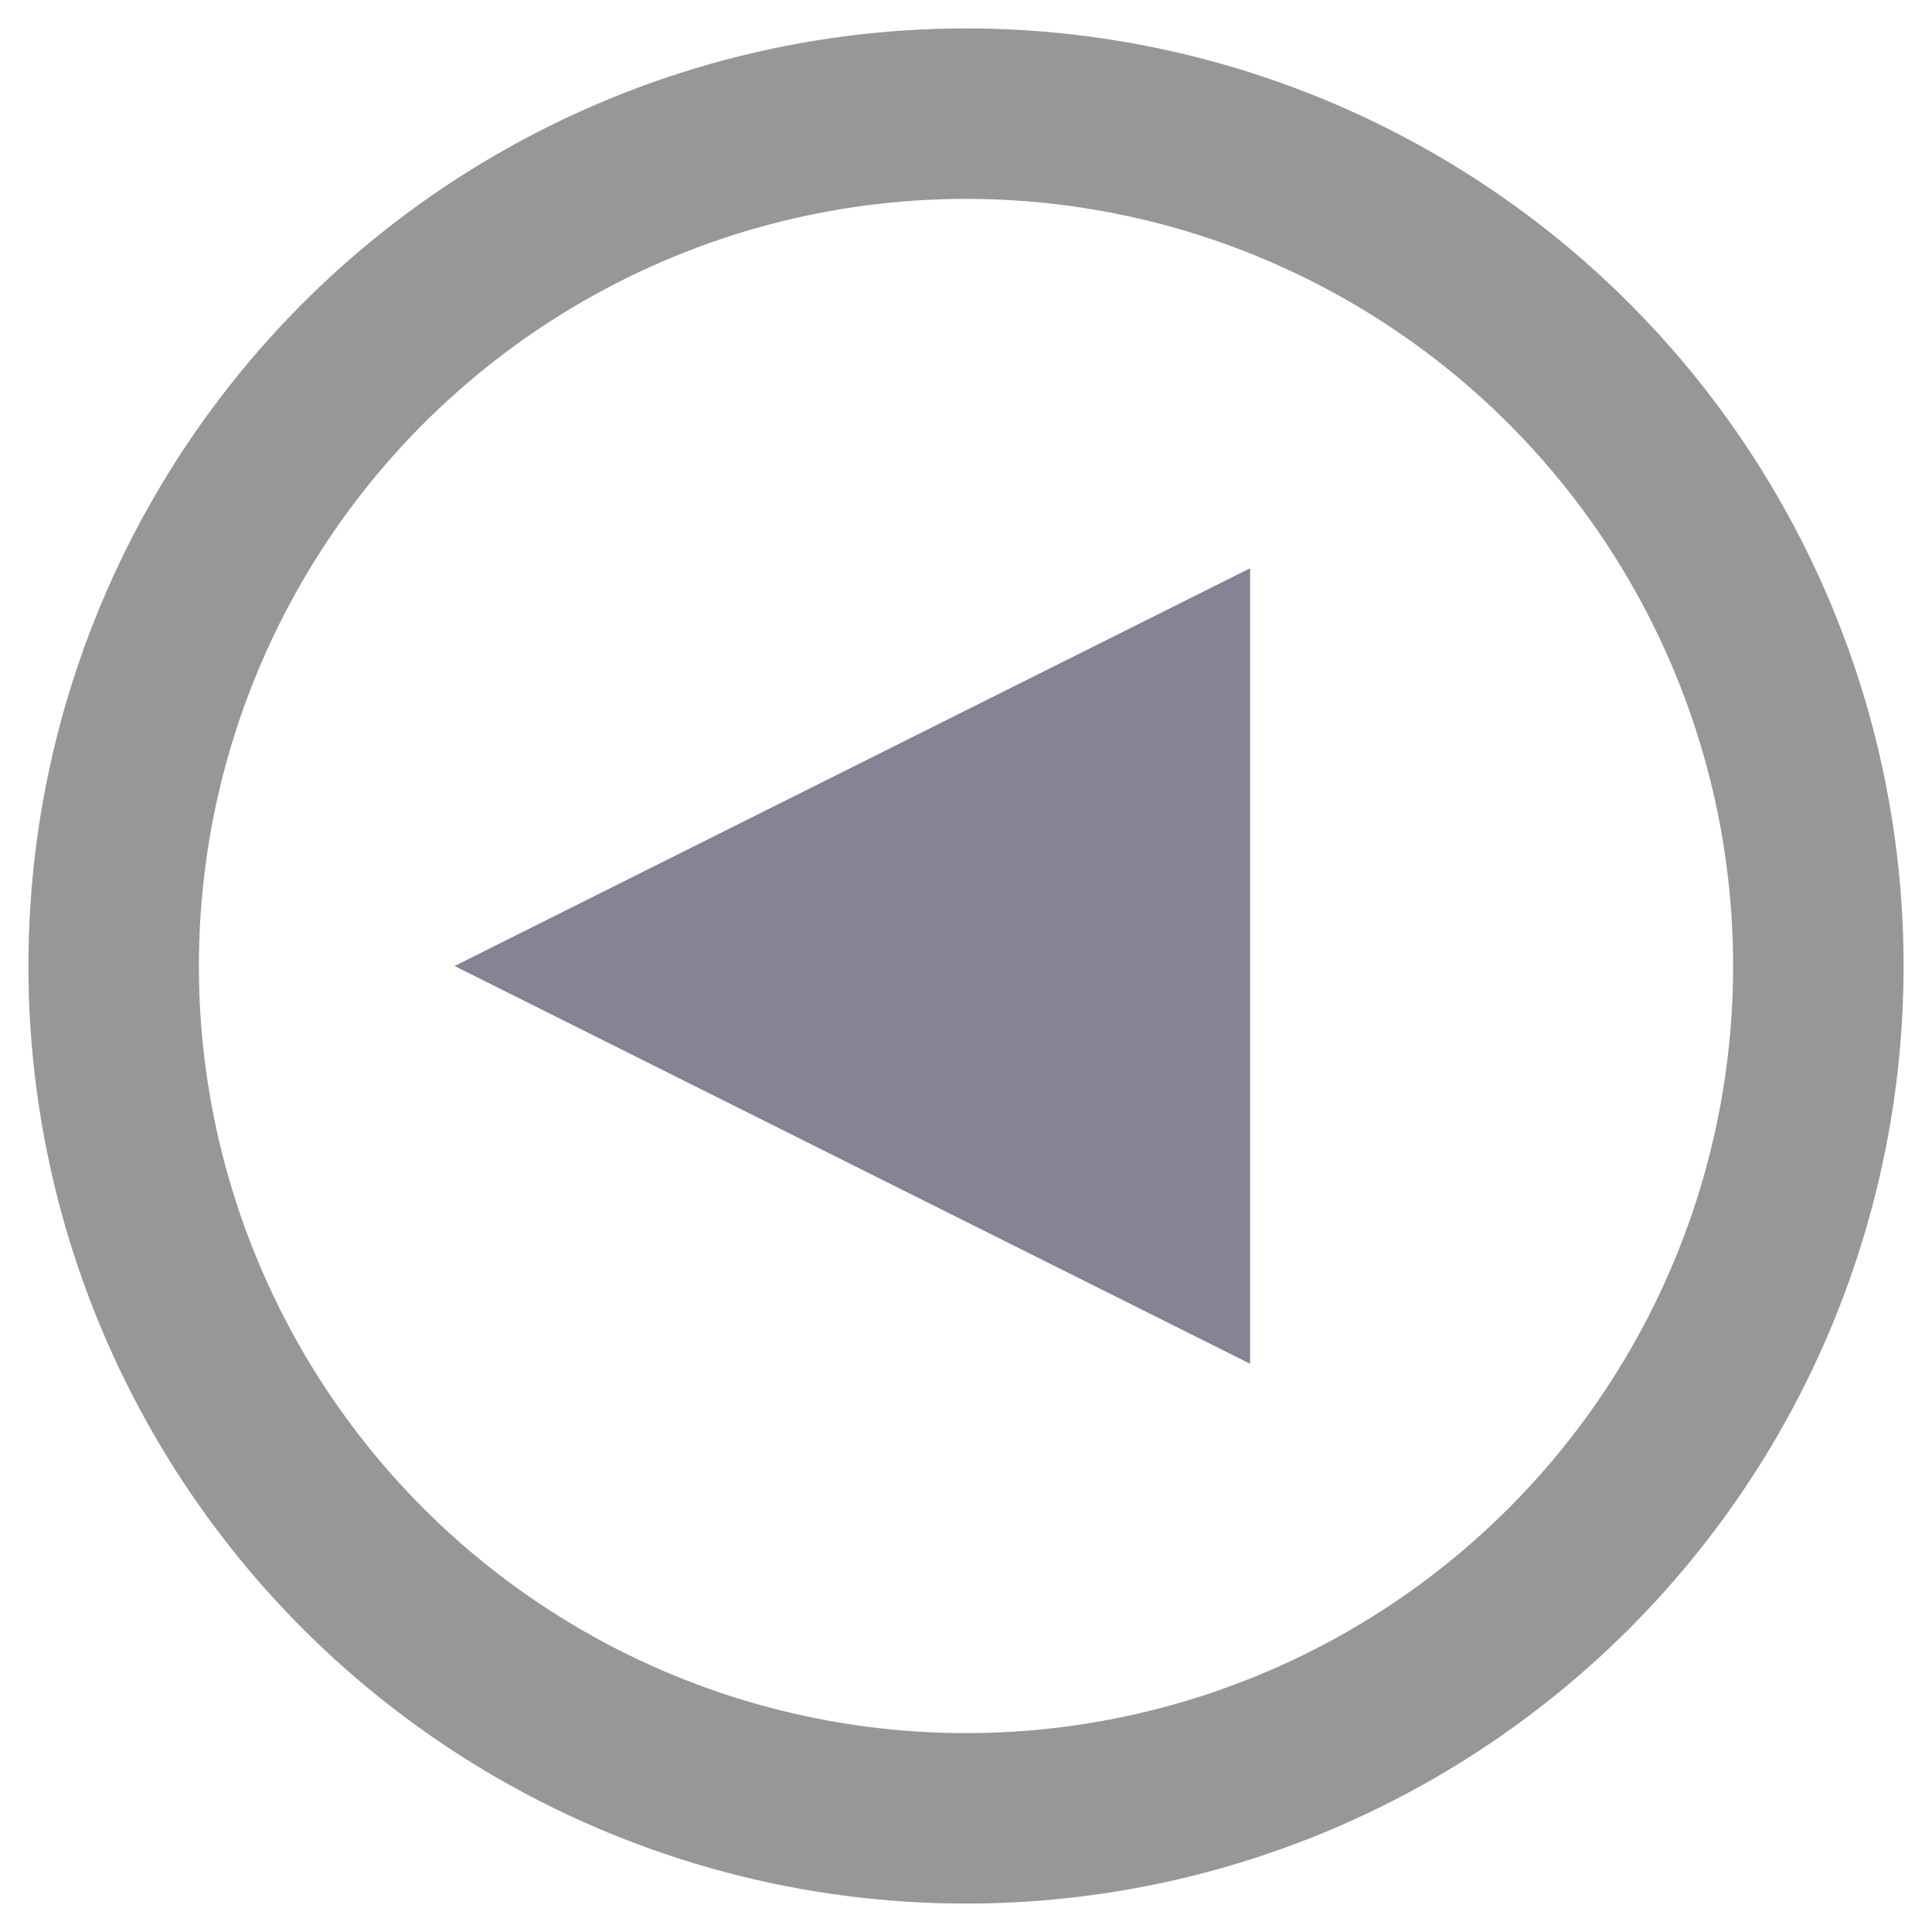 <?xml version="1.0" encoding="UTF-8" standalone="no"?>
<svg width="34px" height="34px" viewBox="0 0 34 34" version="1.1" xmlns="http://www.w3.org/2000/svg" xmlns:xlink="http://www.w3.org/1999/xlink" xmlns:sketch="http://www.bohemiancoding.com/sketch/ns">
    <!-- Generator: Sketch 3.4.4 (17249) - http://www.bohemiancoding.com/sketch -->
    <title>Oval 39 + Triangle 1</title>
    <desc>Created with Sketch.</desc>
    <defs></defs>
    <g id="Landing-1" stroke="none" stroke-width="1" fill="none" fill-rule="evenodd" sketch:type="MSPage">
        <g id="FIND-BRANDS---TREND-1024-V2" sketch:type="MSArtboardGroup" transform="translate(-43, -1026)">
            <g id="Group" sketch:type="MSLayerGroup" transform="translate(40, 154)">
                <g id="Group-+-Landing-/-Slider-Arrows-Copy-2" transform="translate(5, 782)" sketch:type="MSShapeGroup">
                    <g id="Landing-/-Slider-Arrows-Copy-2" transform="translate(0, 92)">
                        <g id="Oval-39-+-Triangle-1">
                            <ellipse id="Oval-39" stroke="#979797" stroke-width="3" cx="15" cy="15" rx="15" ry="15"></ellipse>
                            <path d="M20,8 L20,22 L6,15 L20,8 Z" id="Triangle-1" fill="#868394"></path>
                        </g>
                    </g>
                </g>
            </g>
        </g>
    </g>
</svg>